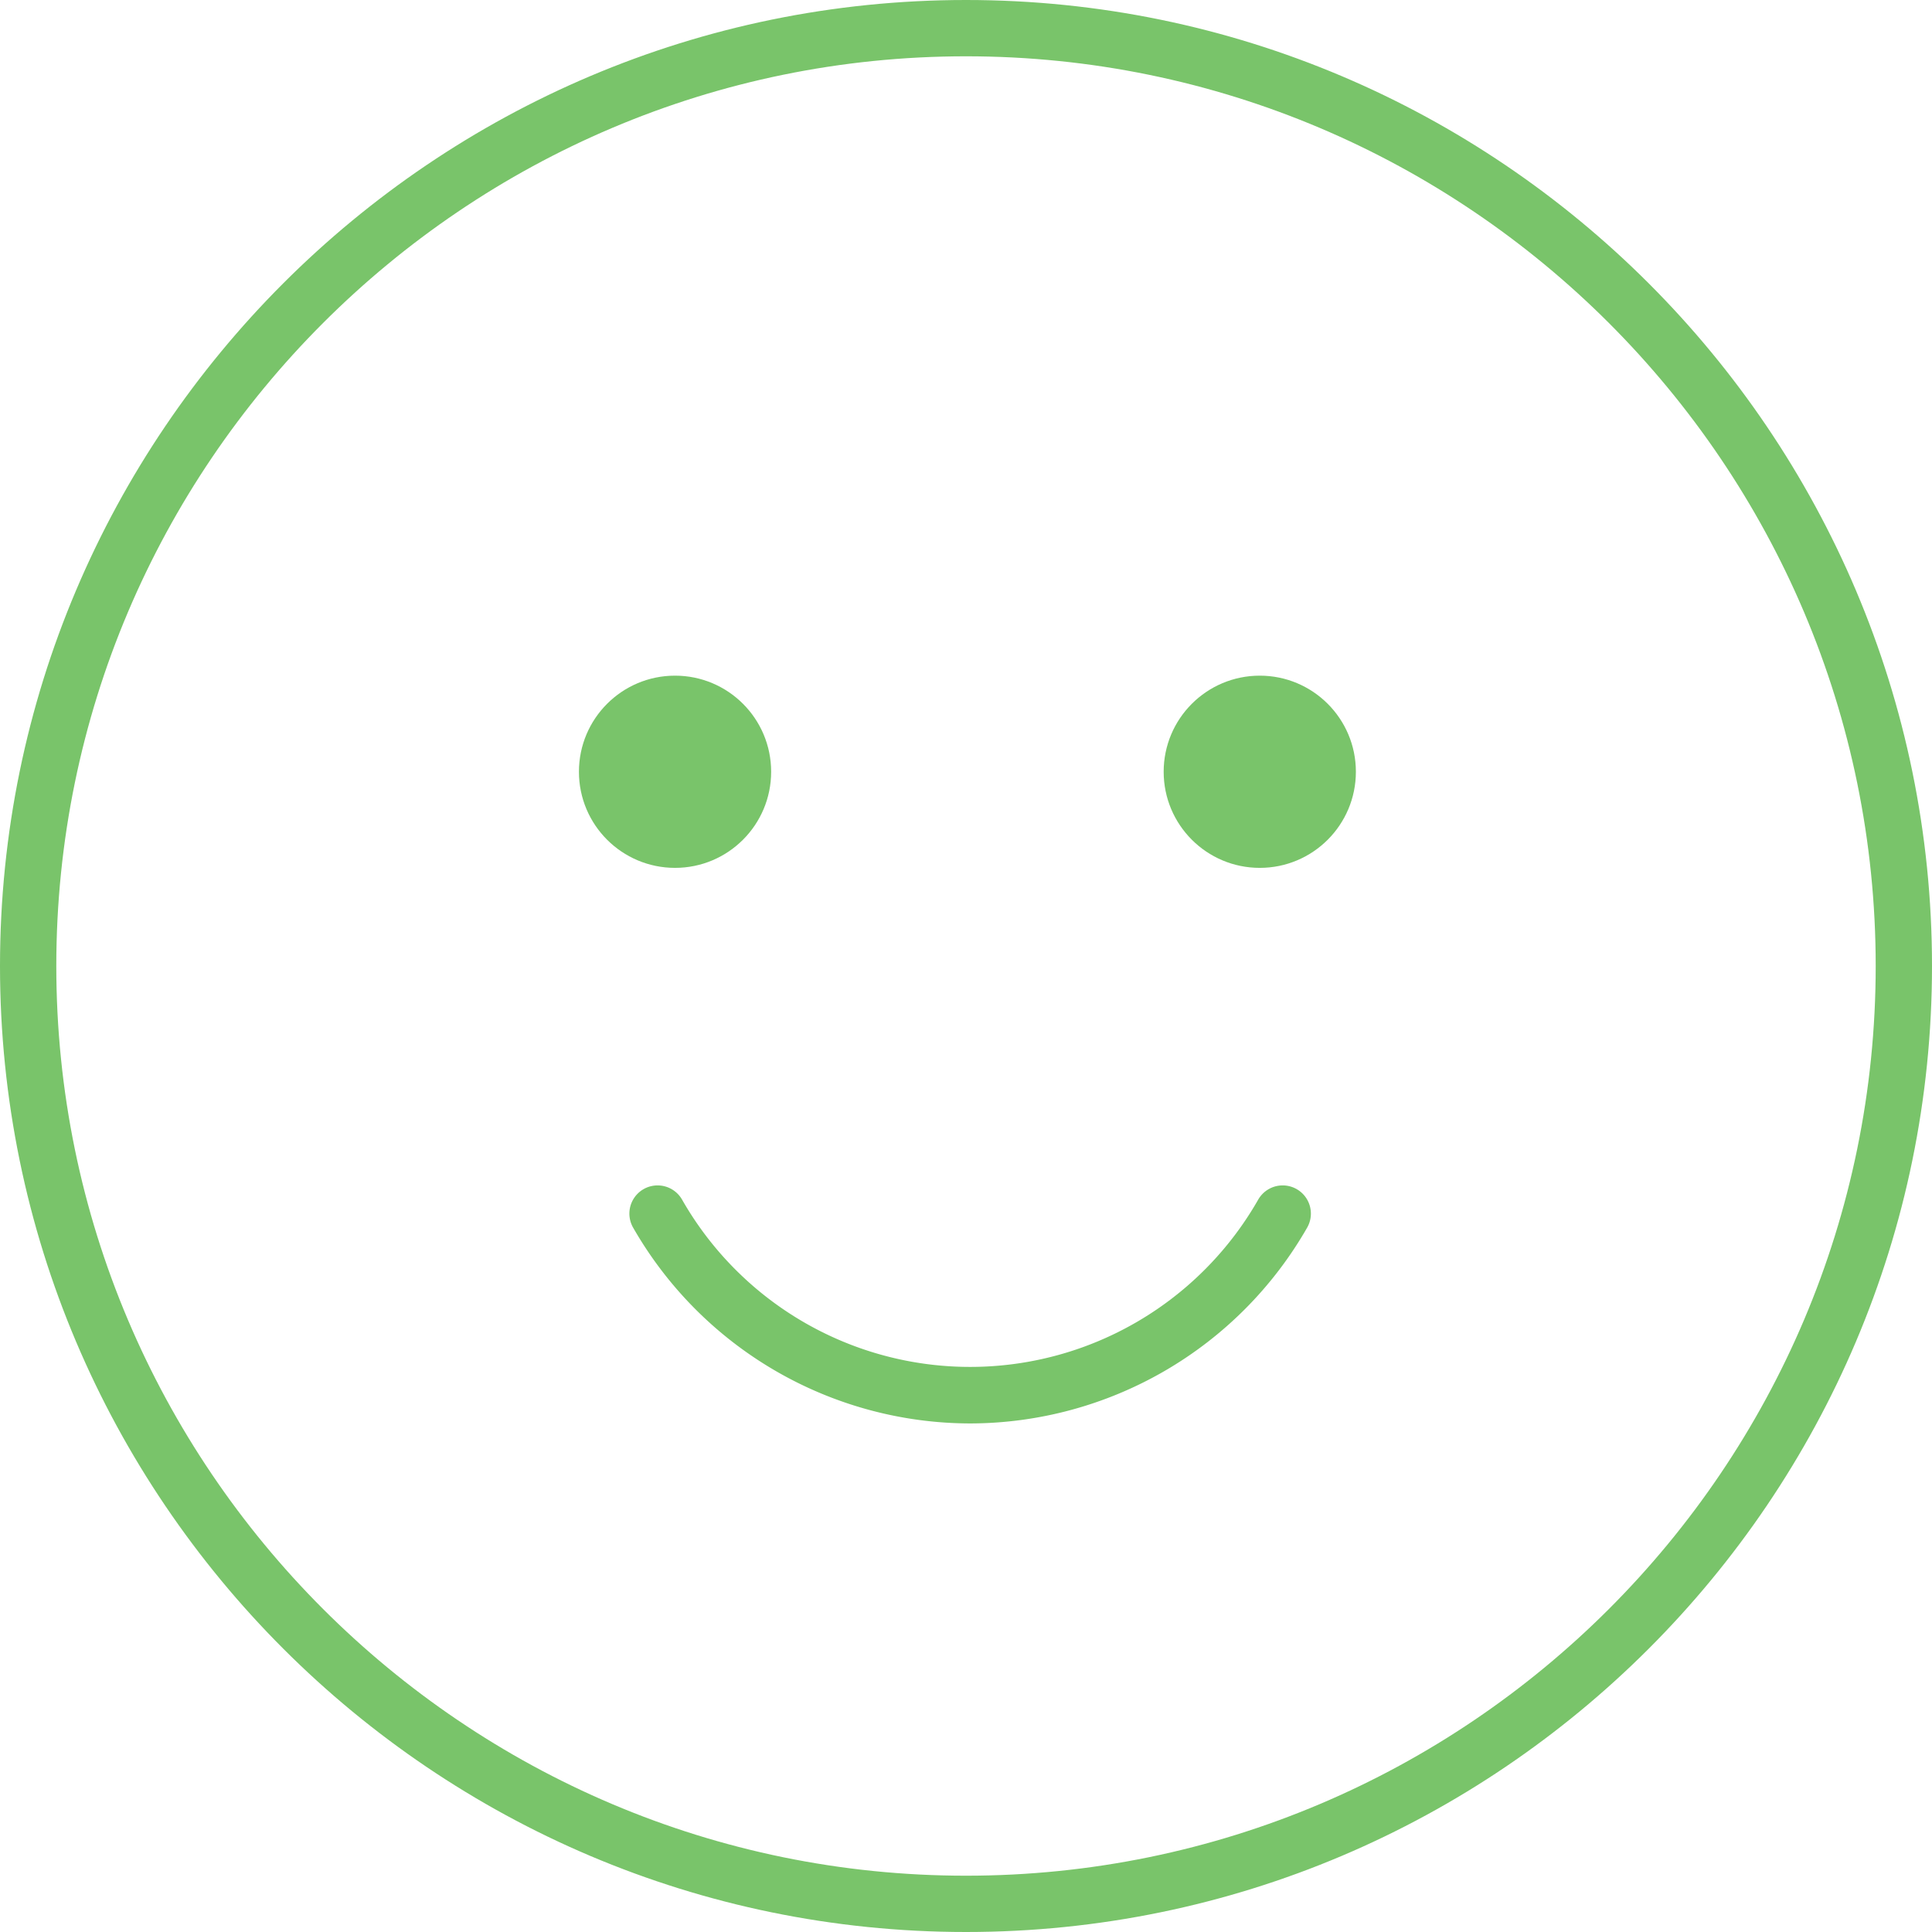 <svg xmlns="http://www.w3.org/2000/svg" viewBox="0 0 343.16 343.16"><defs><style>.cls-1{fill:#79c46a;}</style></defs><g id="Layer_2" data-name="Layer 2"><g id="Layer_2-2" data-name="Layer 2"><path class="cls-1" d="M171.58,343.16C77,343.16,0,266.19,0,171.58S77,0,171.58,0,343.16,77,343.16,171.58,266.19,343.16,171.58,343.16Zm0-333.16C82.48,10,10,82.48,10,171.58S82.48,333.16,171.58,333.16s161.58-72.48,161.58-161.58S260.67,10,171.58,10Z"/><circle class="cls-1" cx="119.9" cy="137.08" r="17.07"/><circle class="cls-1" cx="223.76" cy="137.08" r="17.07"/><path class="cls-1" d="M172.32,252.83a69.13,69.13,0,0,1-59.86-34.77,5,5,0,1,1,8.68-5,58.91,58.91,0,0,0,102.35,0,5,5,0,0,1,8.68,5A69.11,69.11,0,0,1,172.32,252.83Z"/></g></g></svg>